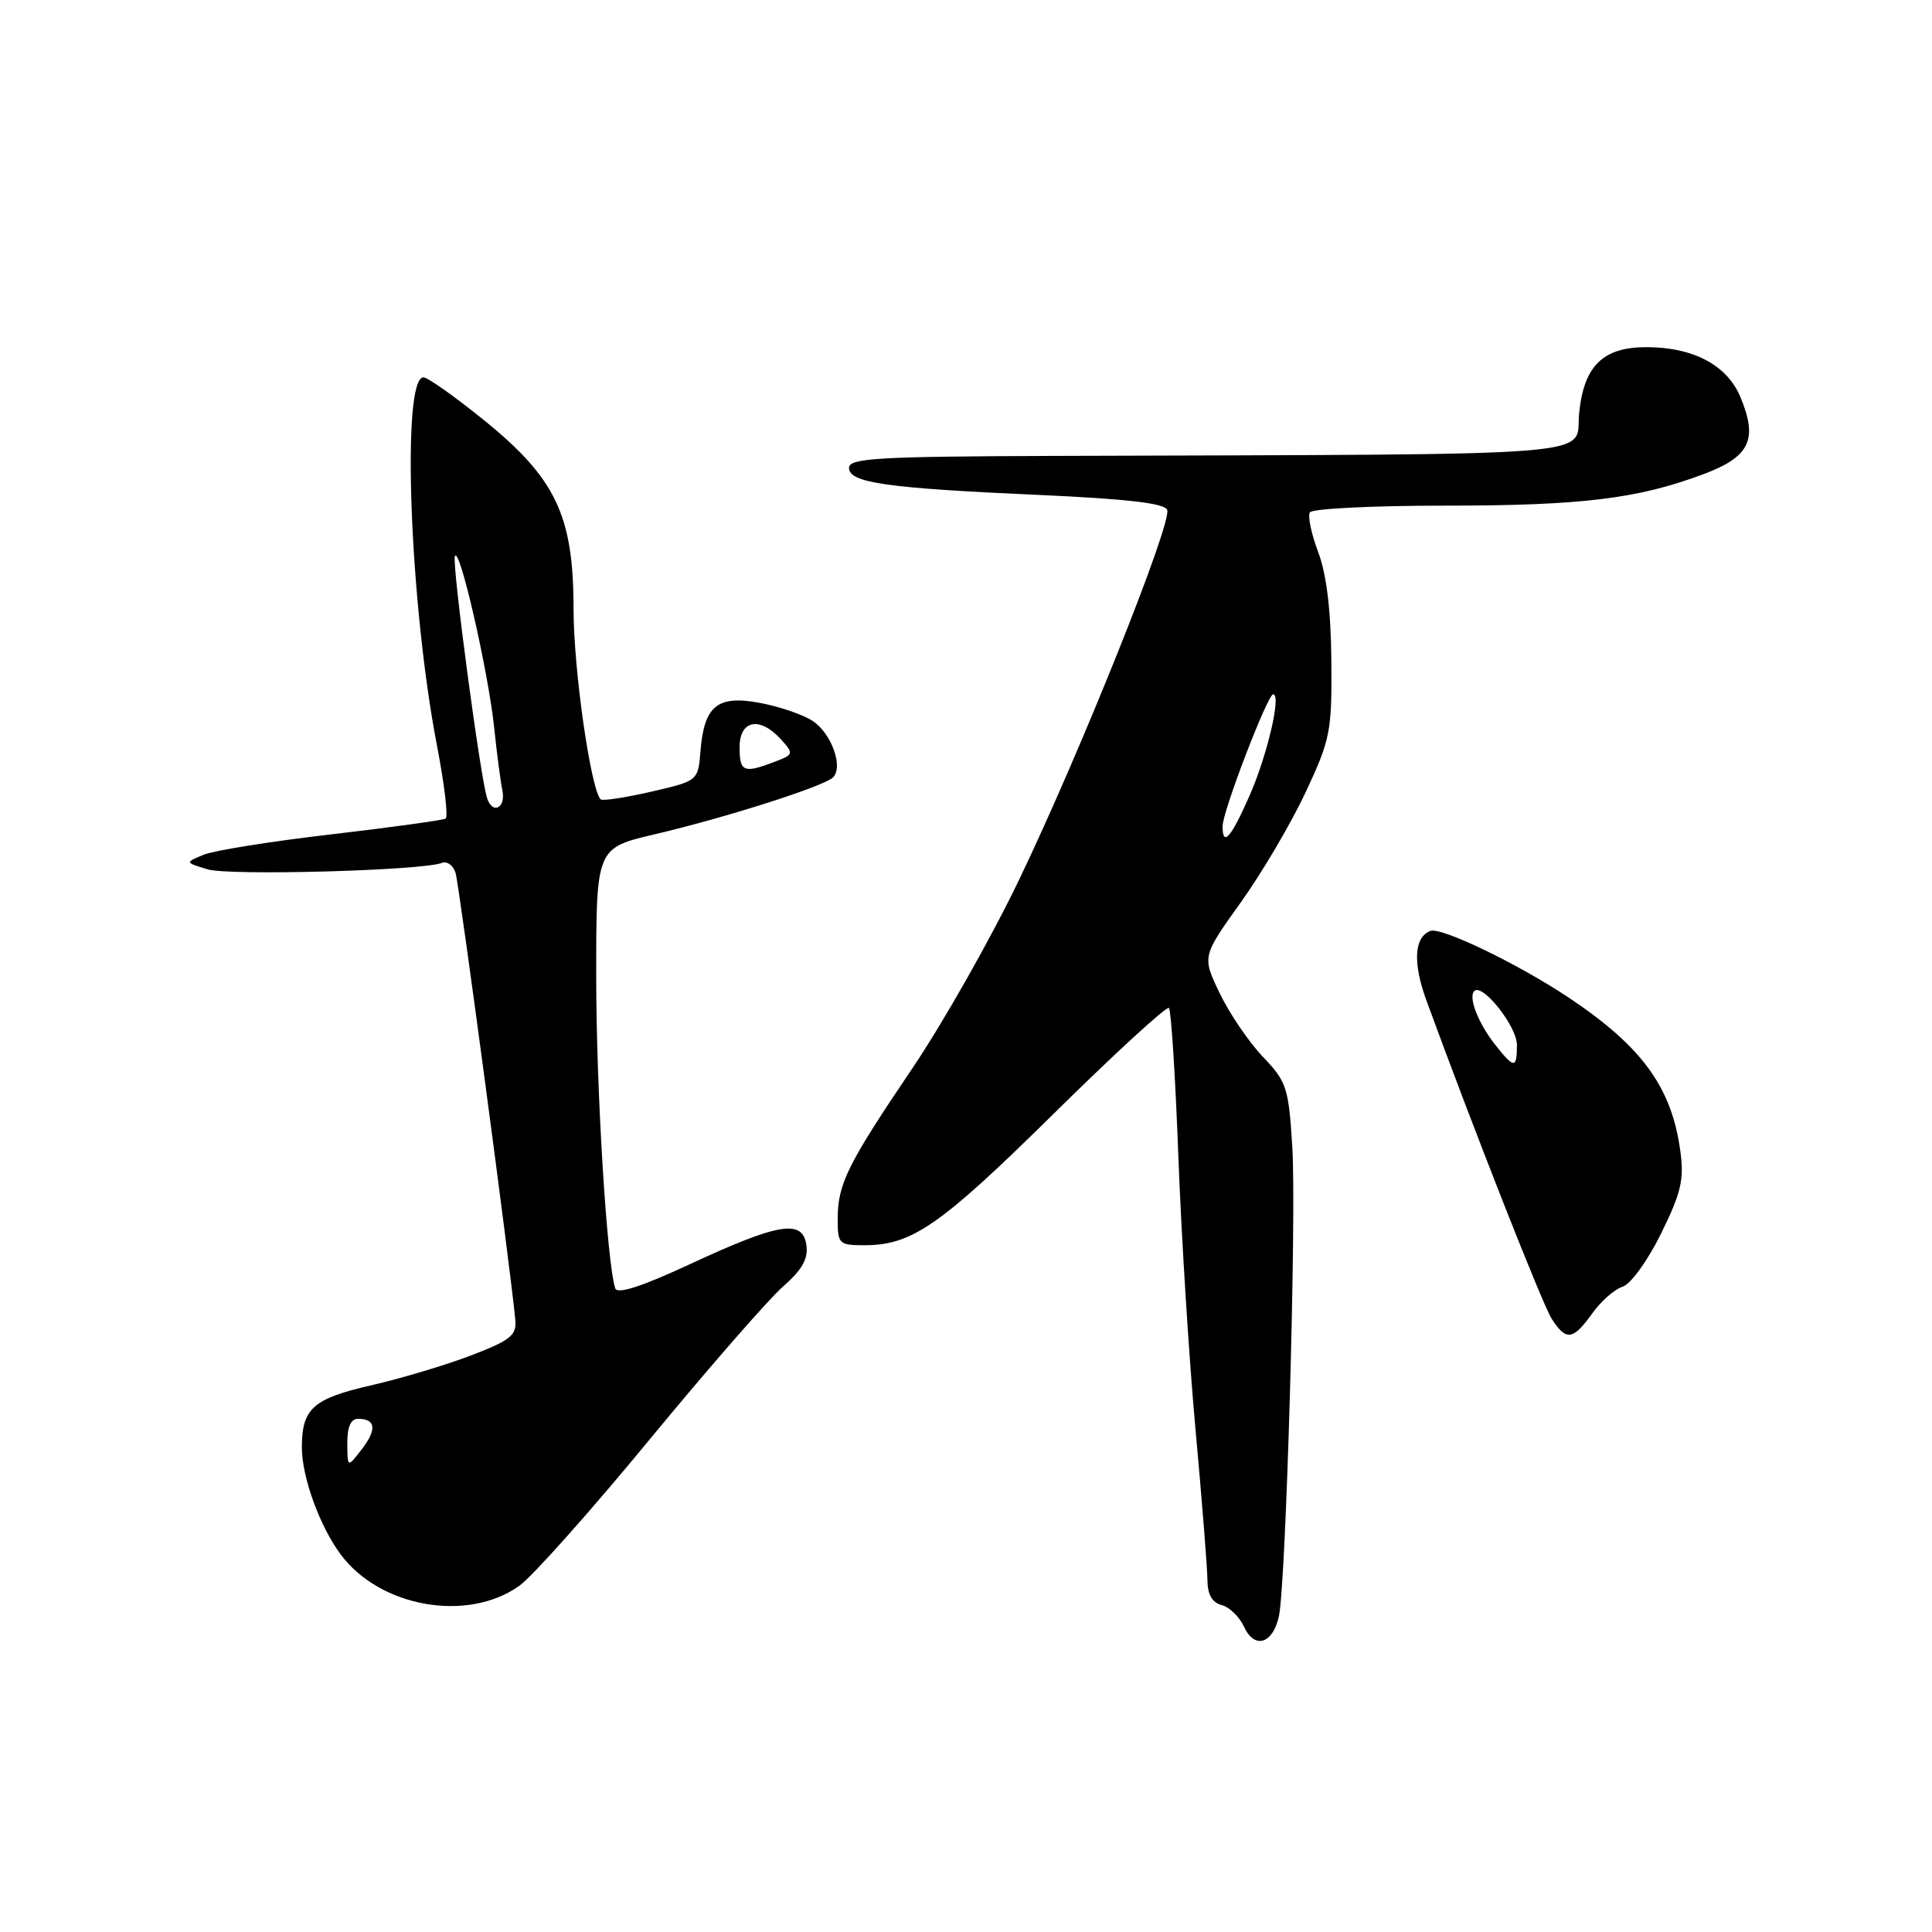 <?xml version="1.0" encoding="UTF-8" standalone="no"?>
<!DOCTYPE svg PUBLIC "-//W3C//DTD SVG 1.1//EN" "http://www.w3.org/Graphics/SVG/1.1/DTD/svg11.dtd" >
<svg xmlns="http://www.w3.org/2000/svg" xmlns:xlink="http://www.w3.org/1999/xlink" version="1.1" viewBox="0 0 256 256">
 <g >
 <path fill="currentColor"
d=" M 169.46 214.17 C 170.41 209.78 171.80 161.16 171.24 152.03 C 170.75 144.10 170.50 143.34 167.34 140.03 C 165.49 138.09 162.91 134.30 161.62 131.62 C 159.28 126.74 159.28 126.74 164.39 119.60 C 167.20 115.68 171.07 109.10 173.00 104.99 C 176.30 97.93 176.49 96.93 176.41 87.50 C 176.35 80.83 175.77 76.05 174.66 73.14 C 173.76 70.75 173.26 68.38 173.57 67.89 C 173.87 67.40 181.88 67.00 191.38 67.00 C 209.55 67.00 216.99 66.10 225.69 62.84 C 231.87 60.53 232.97 58.25 230.61 52.61 C 228.84 48.37 224.36 46.00 218.14 46.00 C 212.38 46.00 209.85 48.50 209.24 54.81 C 208.69 60.62 214.28 60.17 139.50 60.41 C 116.21 60.49 112.50 60.71 112.50 62.00 C 112.50 63.98 117.47 64.69 137.84 65.59 C 149.38 66.11 154.33 66.69 154.66 67.56 C 155.32 69.28 143.20 99.56 135.07 116.50 C 131.38 124.20 125.01 135.45 120.93 141.50 C 112.26 154.33 111.00 156.88 111.00 161.55 C 111.00 164.83 111.17 165.00 114.53 165.00 C 120.84 165.00 124.56 162.42 139.58 147.61 C 147.71 139.59 154.60 133.27 154.89 133.56 C 155.18 133.85 155.75 142.73 156.14 153.29 C 156.54 163.86 157.56 180.15 158.42 189.50 C 159.27 198.85 159.98 207.78 159.99 209.34 C 160.00 211.28 160.60 212.34 161.88 212.68 C 162.91 212.95 164.25 214.25 164.85 215.57 C 166.22 218.57 168.66 217.83 169.46 214.17 Z  M 68.81 210.13 C 70.53 208.91 78.32 200.17 86.11 190.70 C 93.91 181.24 101.85 172.14 103.75 170.48 C 106.29 168.25 107.11 166.80 106.85 164.98 C 106.36 161.52 103.23 162.03 91.44 167.50 C 85.01 170.49 81.78 171.53 81.52 170.71 C 80.40 167.24 79.00 144.32 79.00 129.38 C 79.00 112.37 79.00 112.37 86.75 110.55 C 96.17 108.34 109.18 104.19 110.38 103.01 C 111.78 101.62 110.17 97.16 107.67 95.52 C 106.40 94.69 103.27 93.62 100.71 93.14 C 95.07 92.08 93.31 93.50 92.82 99.49 C 92.50 103.47 92.50 103.47 86.26 104.91 C 82.82 105.70 79.82 106.15 79.59 105.92 C 78.27 104.57 76.00 88.70 76.00 80.74 C 76.00 68.28 73.66 63.37 64.00 55.57 C 60.21 52.51 56.66 50.00 56.11 50.00 C 53.17 50.00 54.27 79.92 57.90 98.79 C 58.89 103.89 59.40 108.25 59.05 108.47 C 58.70 108.68 51.91 109.62 43.96 110.55 C 36.01 111.47 28.38 112.69 27.00 113.25 C 24.50 114.28 24.50 114.28 27.50 115.19 C 30.35 116.06 55.90 115.36 58.56 114.34 C 59.25 114.07 60.07 114.68 60.37 115.68 C 60.85 117.27 67.70 168.48 68.28 174.88 C 68.47 176.93 67.67 177.58 62.50 179.57 C 59.20 180.84 53.23 182.63 49.23 183.55 C 41.45 185.33 40.00 186.63 40.00 191.81 C 40.00 195.71 42.35 202.20 45.12 205.94 C 50.31 212.97 61.94 215.03 68.81 210.13 Z  M 210.96 174.06 C 212.11 172.44 213.92 170.84 214.99 170.50 C 216.08 170.16 218.31 167.08 220.10 163.45 C 222.77 158.03 223.17 156.29 222.65 152.50 C 221.50 144.09 217.61 138.72 208.00 132.28 C 201.32 127.80 190.97 122.80 189.53 123.35 C 187.37 124.18 187.18 127.59 189.03 132.63 C 195.30 149.76 204.39 172.85 205.61 174.75 C 207.50 177.71 208.44 177.59 210.96 174.06 Z  M 162.00 109.47 C 162.00 107.53 167.96 92.00 168.70 92.00 C 169.82 92.00 167.91 100.14 165.54 105.50 C 163.09 111.06 162.00 112.27 162.00 109.47 Z  M 46.02 191.25 C 46.01 189.08 46.48 188.00 47.44 188.00 C 49.79 188.00 49.97 189.40 47.94 192.03 C 46.04 194.50 46.04 194.50 46.02 191.25 Z  M 64.54 105.75 C 63.62 102.87 59.89 74.85 60.27 73.72 C 60.84 72.08 64.71 88.99 65.49 96.50 C 65.83 99.80 66.32 103.51 66.57 104.75 C 67.05 107.08 65.25 107.97 64.54 105.75 Z  M 98.00 99.00 C 98.00 95.40 100.69 94.89 103.48 97.97 C 105.21 99.89 105.18 99.98 102.57 100.97 C 98.53 102.51 98.00 102.28 98.00 99.00 Z  M 198.11 138.42 C 195.86 135.56 194.53 132.14 195.35 131.32 C 196.43 130.23 201.00 136.00 201.00 138.45 C 201.00 141.64 200.64 141.63 198.11 138.42 Z "/>
</g>
</svg>